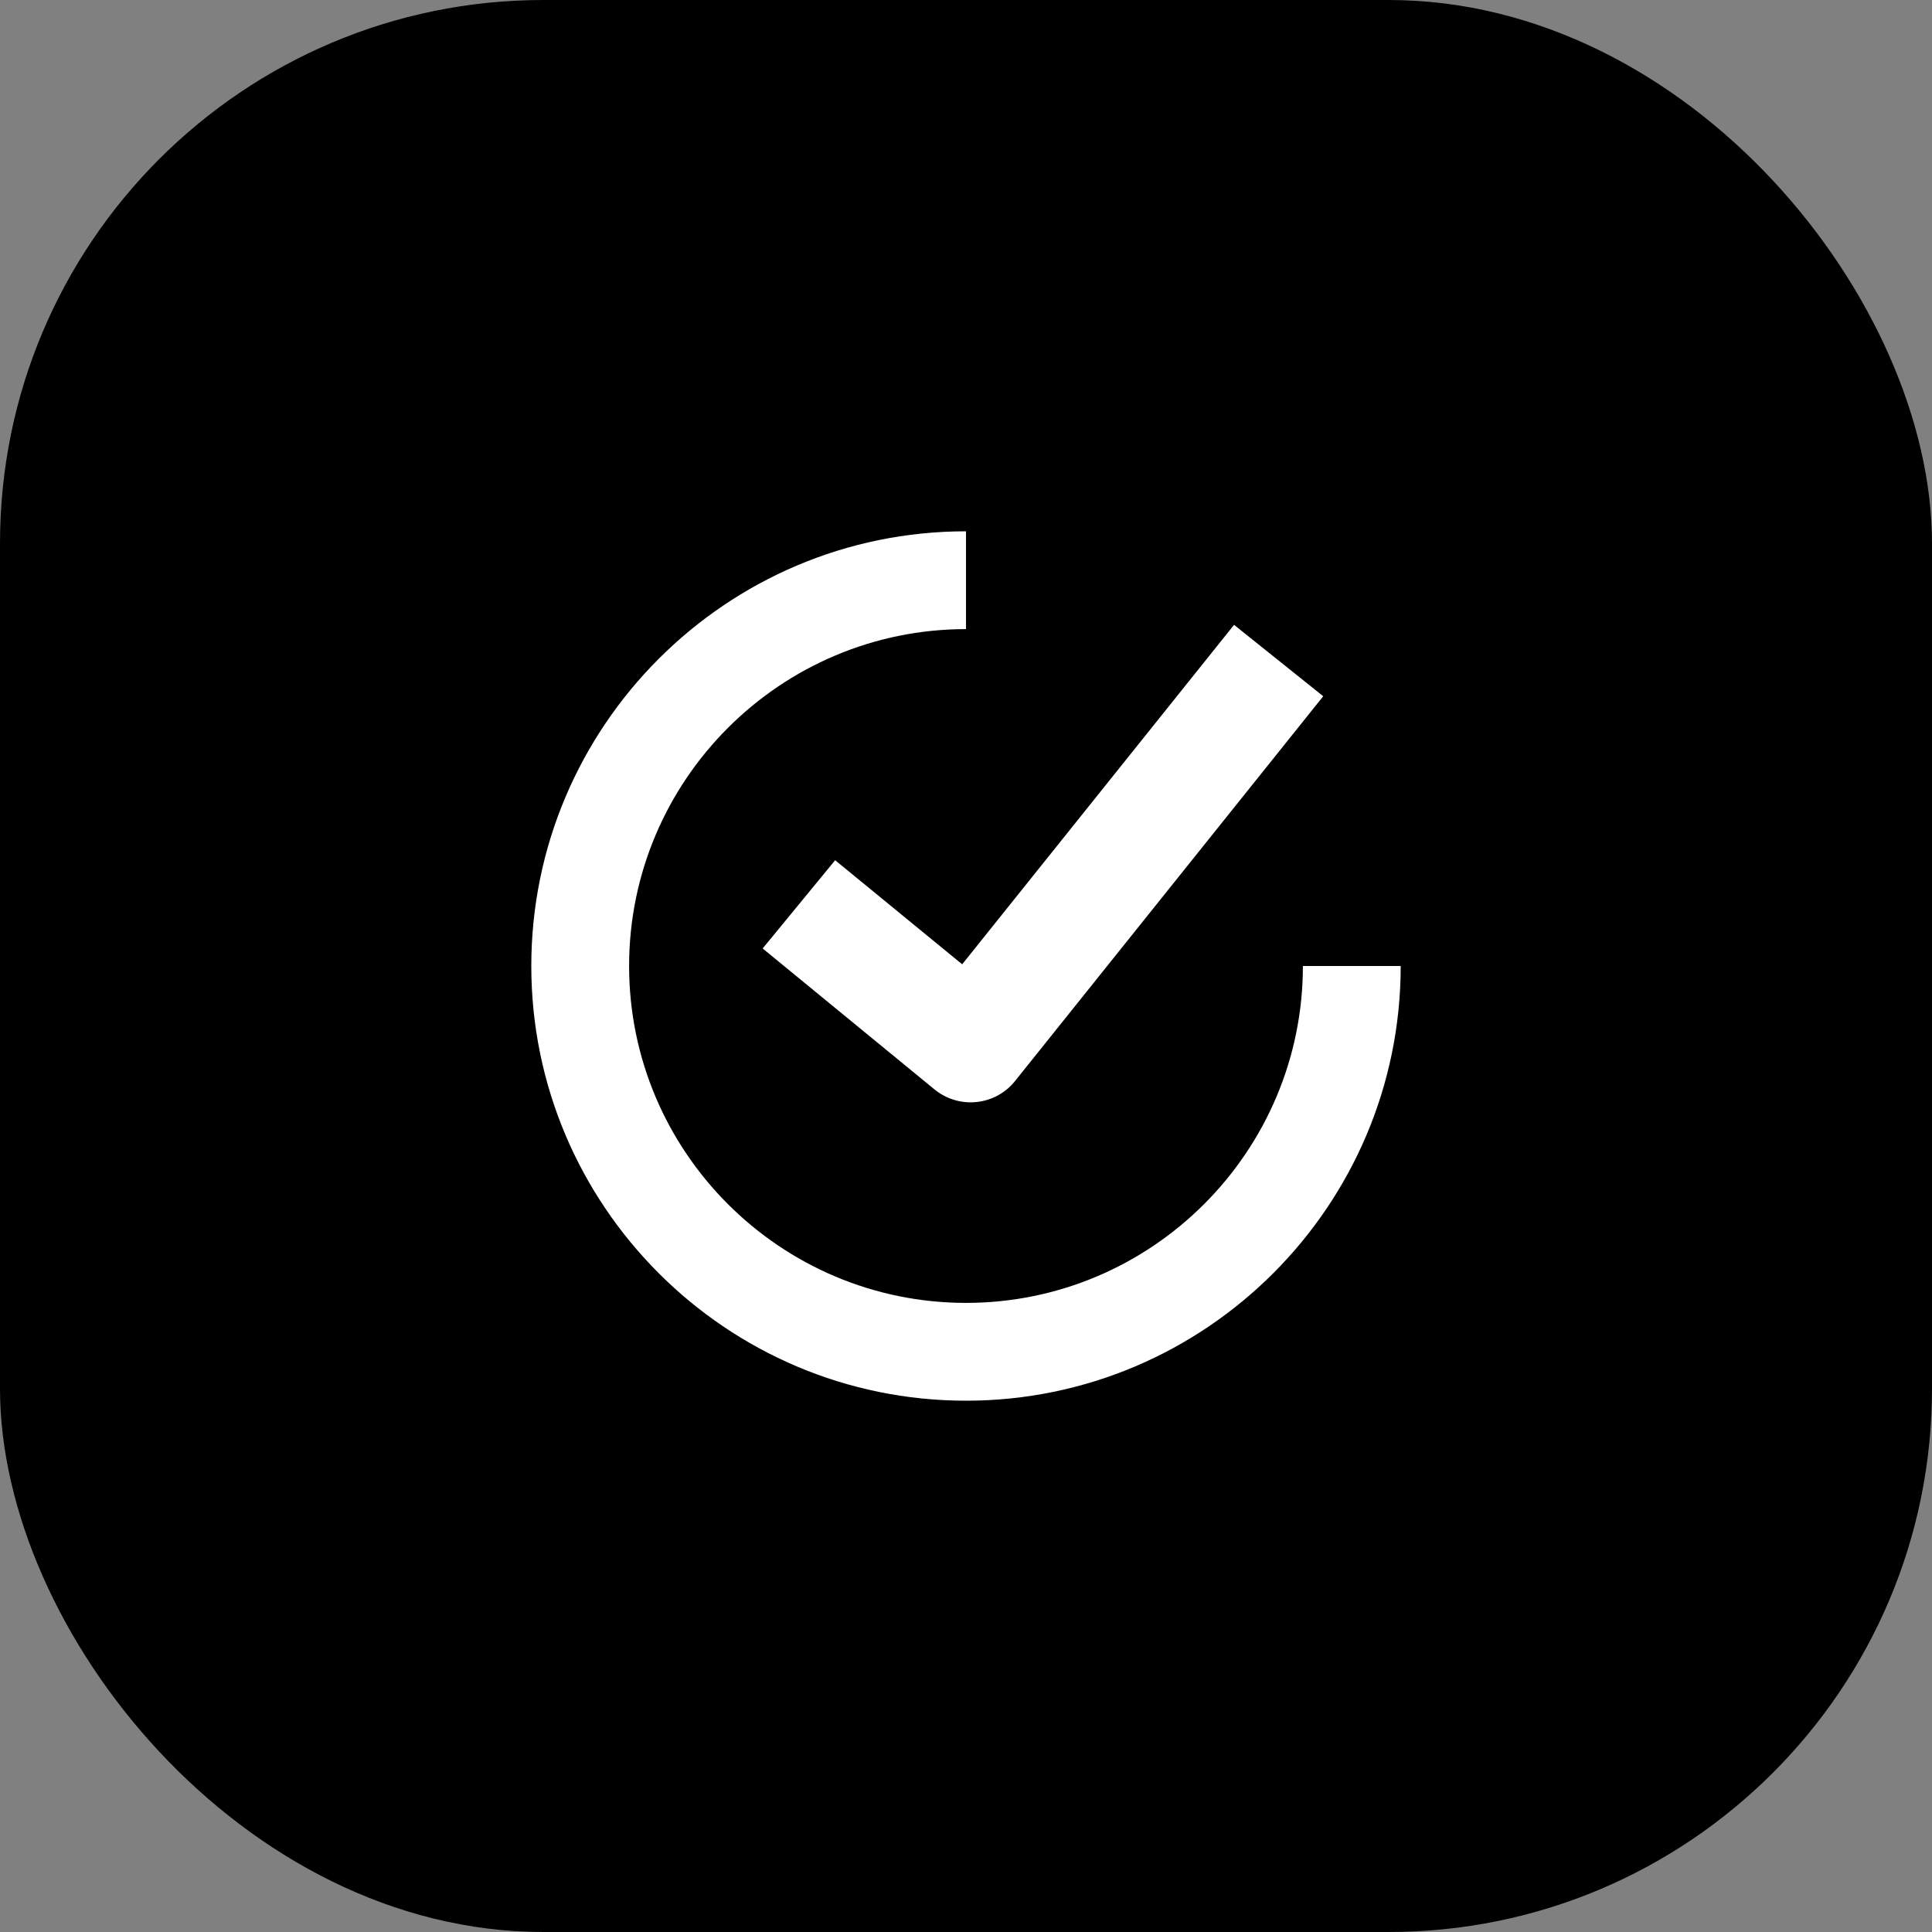 <svg width="40" height="40" viewBox="0 0 40 40" fill="none" xmlns="http://www.w3.org/2000/svg">
<rect x="0" y="0" width="40" height="40" fill="#808080" stroke="none"/>
<rect width="40" height="40" rx="11.25" fill="black"/>
<path d="M20 11C15.037 11 11 15.037 11 20C11 24.963 15.037 29 20 29C24.963 29 29 24.963 29 20H26.975C26.975 23.846 23.846 26.975 20 26.975C16.154 26.975 13.025 23.846 13.025 20C13.025 16.154 16.154 13.025 20 13.025V11ZM25.55 12.937L19.921 19.965L17.291 17.81L15.79 19.637L19.345 22.553C19.466 22.653 19.605 22.727 19.755 22.772C19.905 22.818 20.063 22.832 20.218 22.816C20.374 22.8 20.525 22.753 20.663 22.678C20.8 22.602 20.921 22.501 21.018 22.378L27.396 14.415L25.55 12.937Z" fill="white"/>
</svg>
